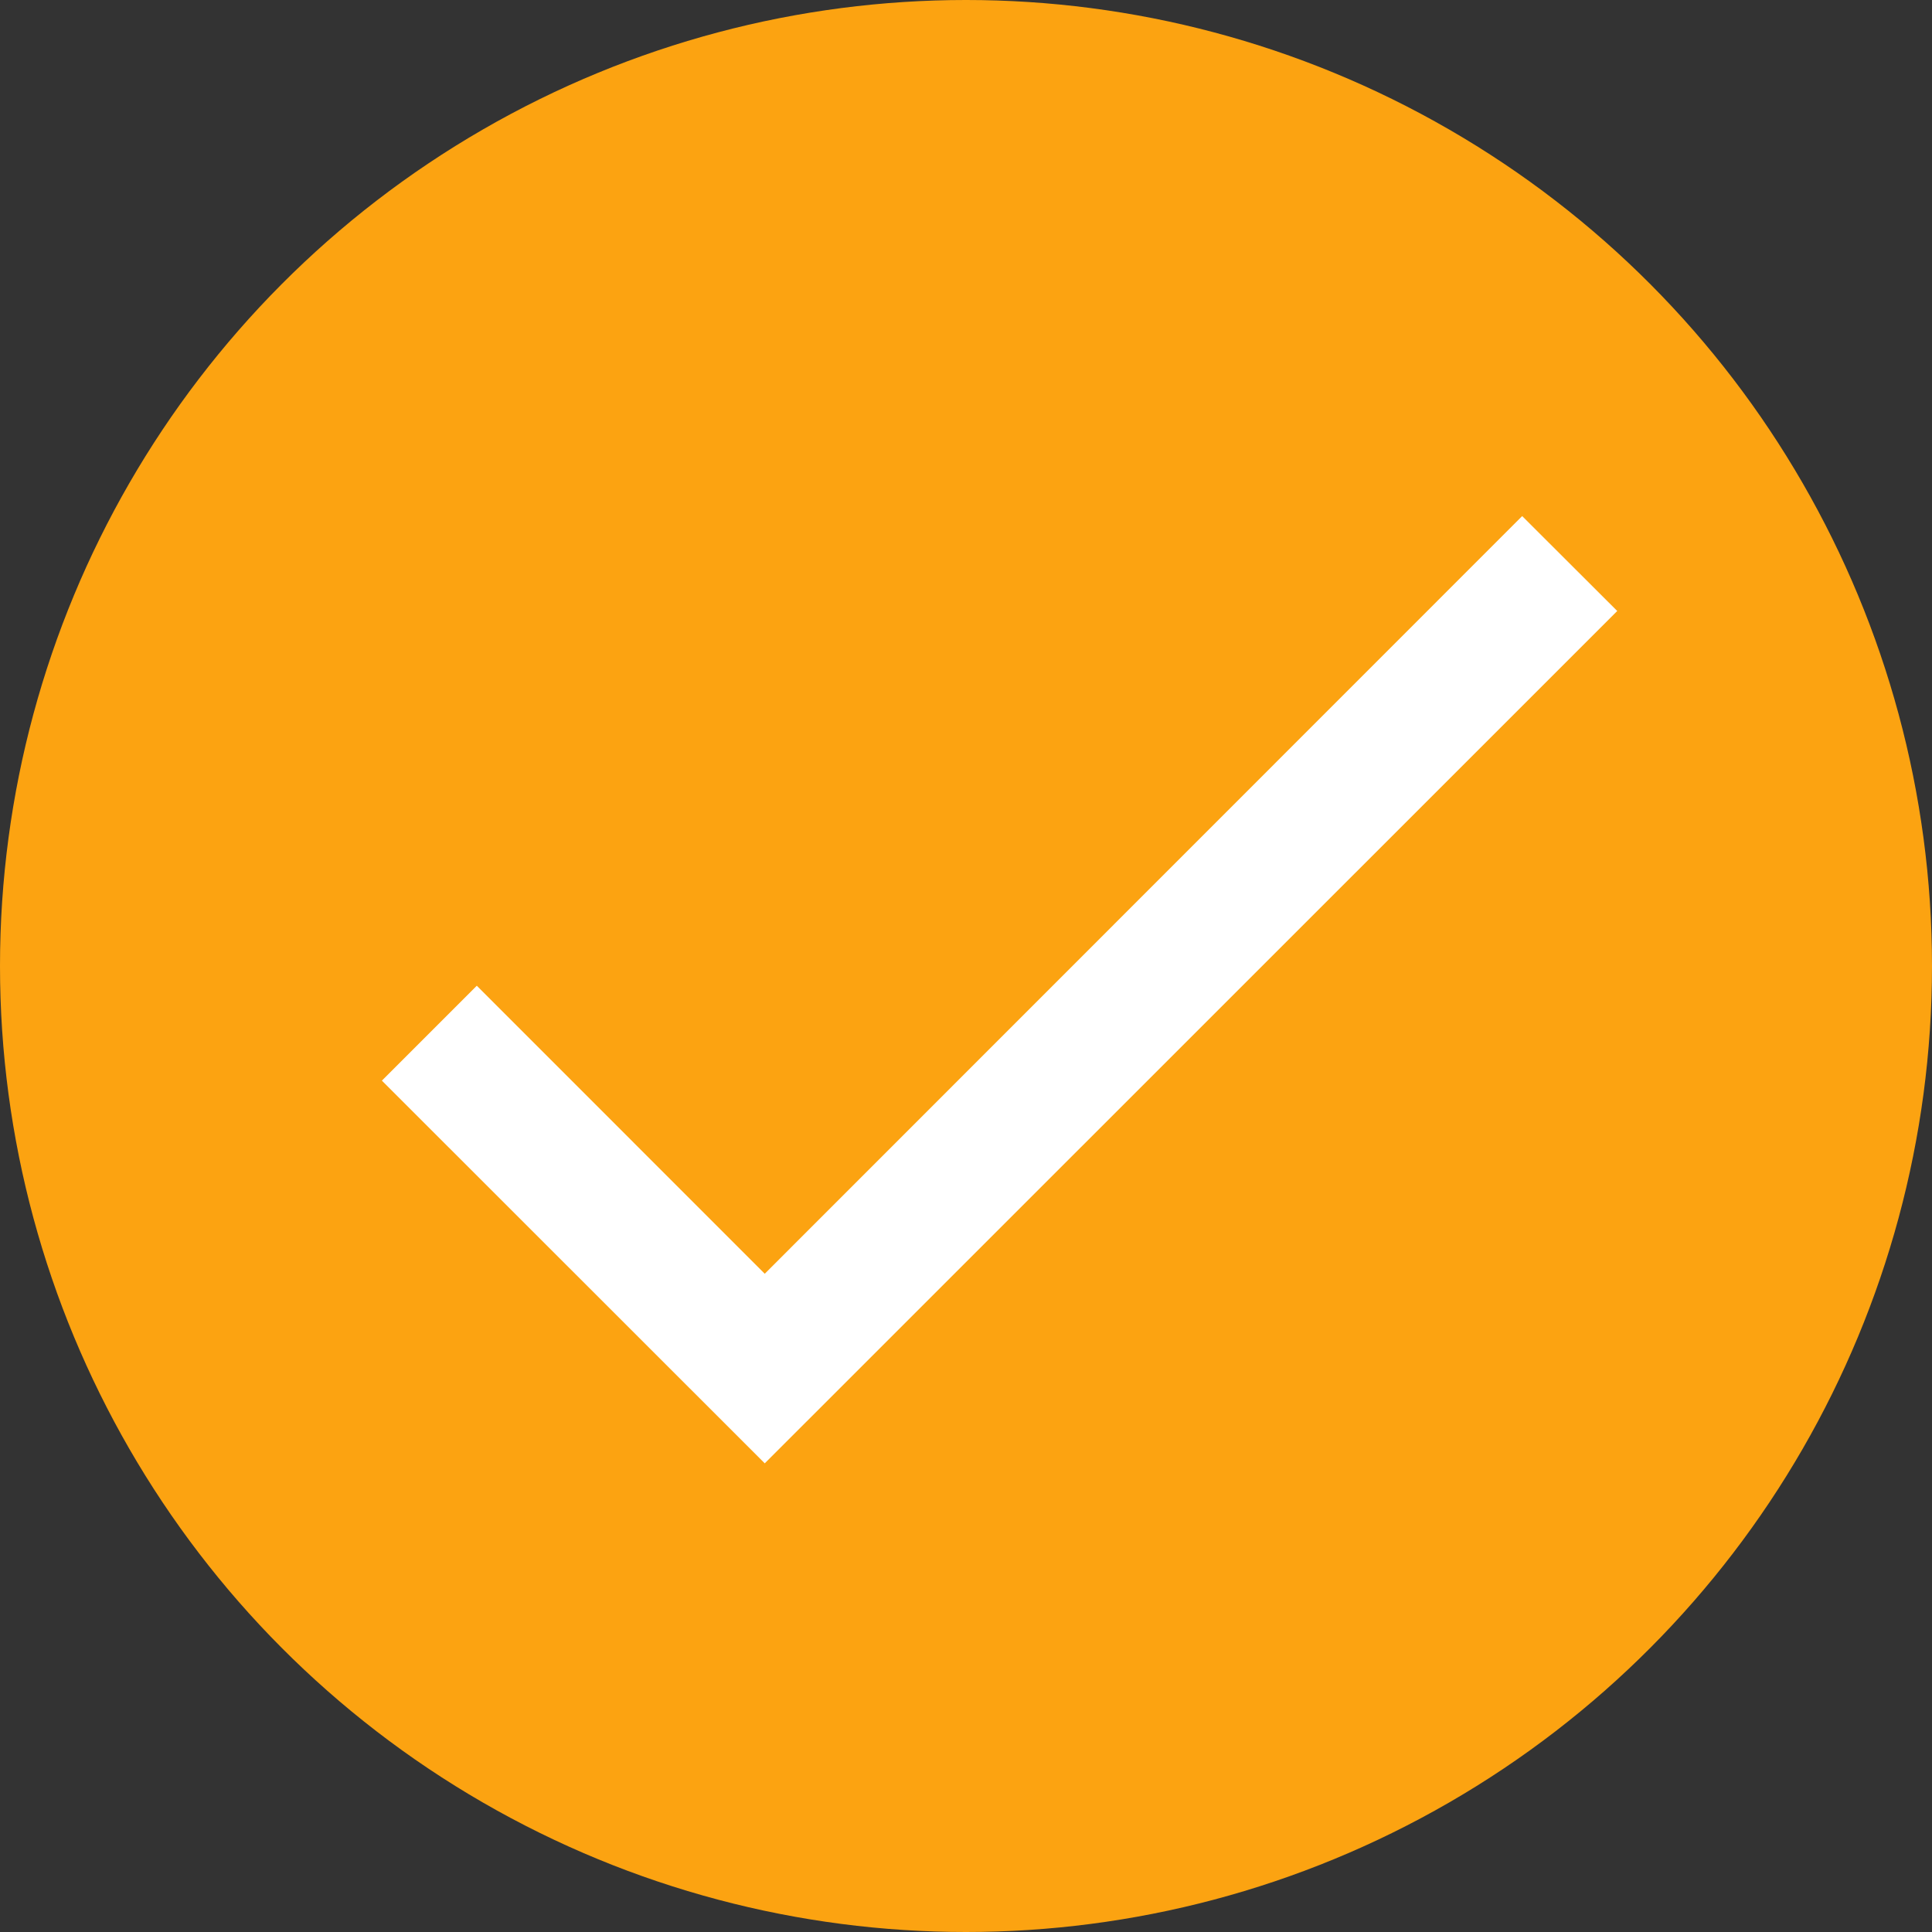<svg width="24" height="24" fill="none" xmlns="http://www.w3.org/2000/svg"><rect width="100%" height="100%" fill="#333333" stroke="none"/><circle cx="12" cy="12" r="12" fill="#FCA311"/><path d="M18.91 6.41L9.5 15.823l-3.577-3.578-1.179 1.179L9.5 18.178 20.09 7.59l-1.18-1.178z" fill="#fff"/></svg>